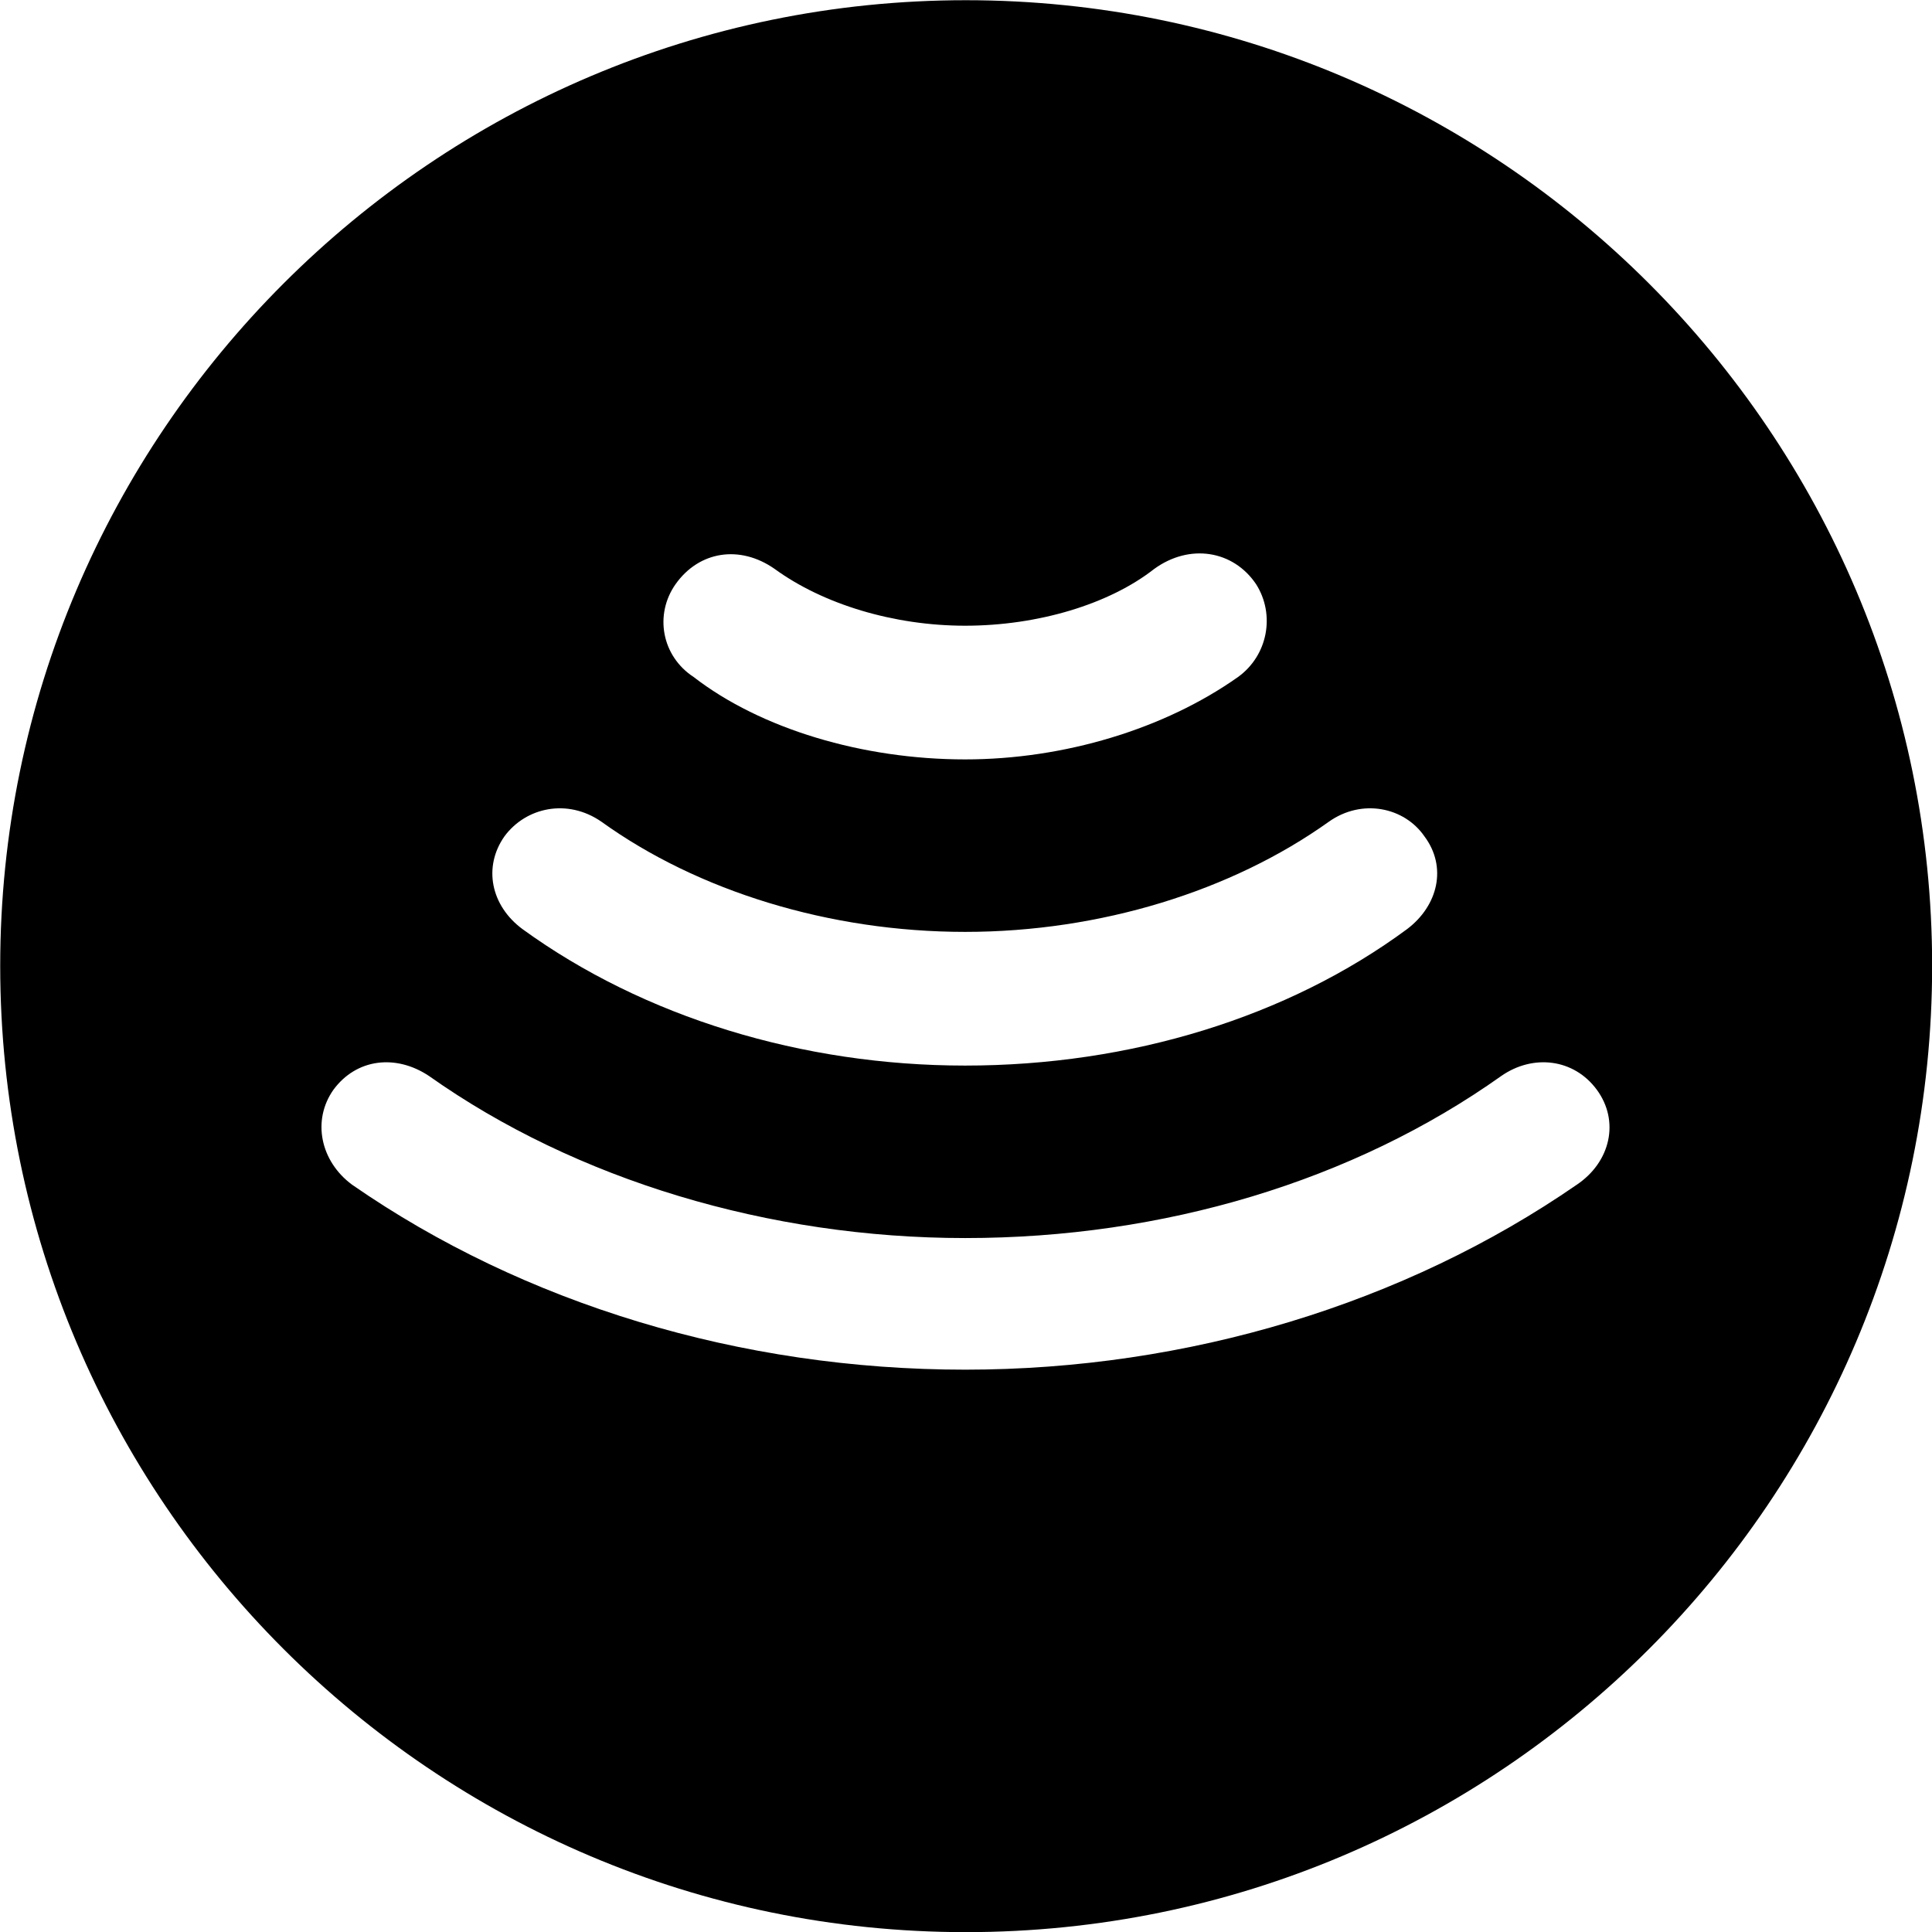
<svg
    viewBox="0 0 27.891 27.891"
    xmlns="http://www.w3.org/2000/svg"
>
    <path
        fill="inherit"
        d="M13.943 27.893C21.643 27.893 27.893 21.643 27.893 13.943C27.893 6.263 21.643 0.003 13.943 0.003C6.263 0.003 0.003 6.263 0.003 13.943C0.003 21.643 6.263 27.893 13.943 27.893ZM13.933 10.963C12.453 10.963 10.983 10.523 10.013 9.773C9.553 9.473 9.443 8.873 9.753 8.433C10.093 7.953 10.683 7.863 11.183 8.213C11.883 8.723 12.903 9.033 13.933 9.033C14.983 9.033 16.013 8.723 16.663 8.213C17.173 7.843 17.803 7.943 18.133 8.433C18.413 8.873 18.303 9.463 17.873 9.773C16.813 10.523 15.363 10.963 13.933 10.963ZM13.933 15.383C11.583 15.383 9.293 14.683 7.543 13.413C7.083 13.073 6.973 12.513 7.283 12.073C7.593 11.653 8.193 11.523 8.683 11.863C10.073 12.863 11.973 13.453 13.933 13.453C15.883 13.453 17.783 12.863 19.183 11.863C19.663 11.523 20.273 11.653 20.563 12.073C20.893 12.513 20.763 13.073 20.313 13.413C18.593 14.683 16.323 15.383 13.933 15.383ZM13.933 19.773C10.693 19.773 7.563 18.823 5.083 17.103C4.623 16.763 4.503 16.173 4.813 15.733C5.143 15.283 5.713 15.213 6.193 15.533C8.313 17.033 11.103 17.873 13.933 17.873C16.793 17.873 19.533 17.053 21.673 15.533C22.133 15.213 22.723 15.283 23.053 15.733C23.383 16.183 23.253 16.773 22.763 17.103C20.273 18.823 17.143 19.773 13.933 19.773Z"
        fillRule="evenodd"
        clipRule="evenodd"
    />
</svg>
        